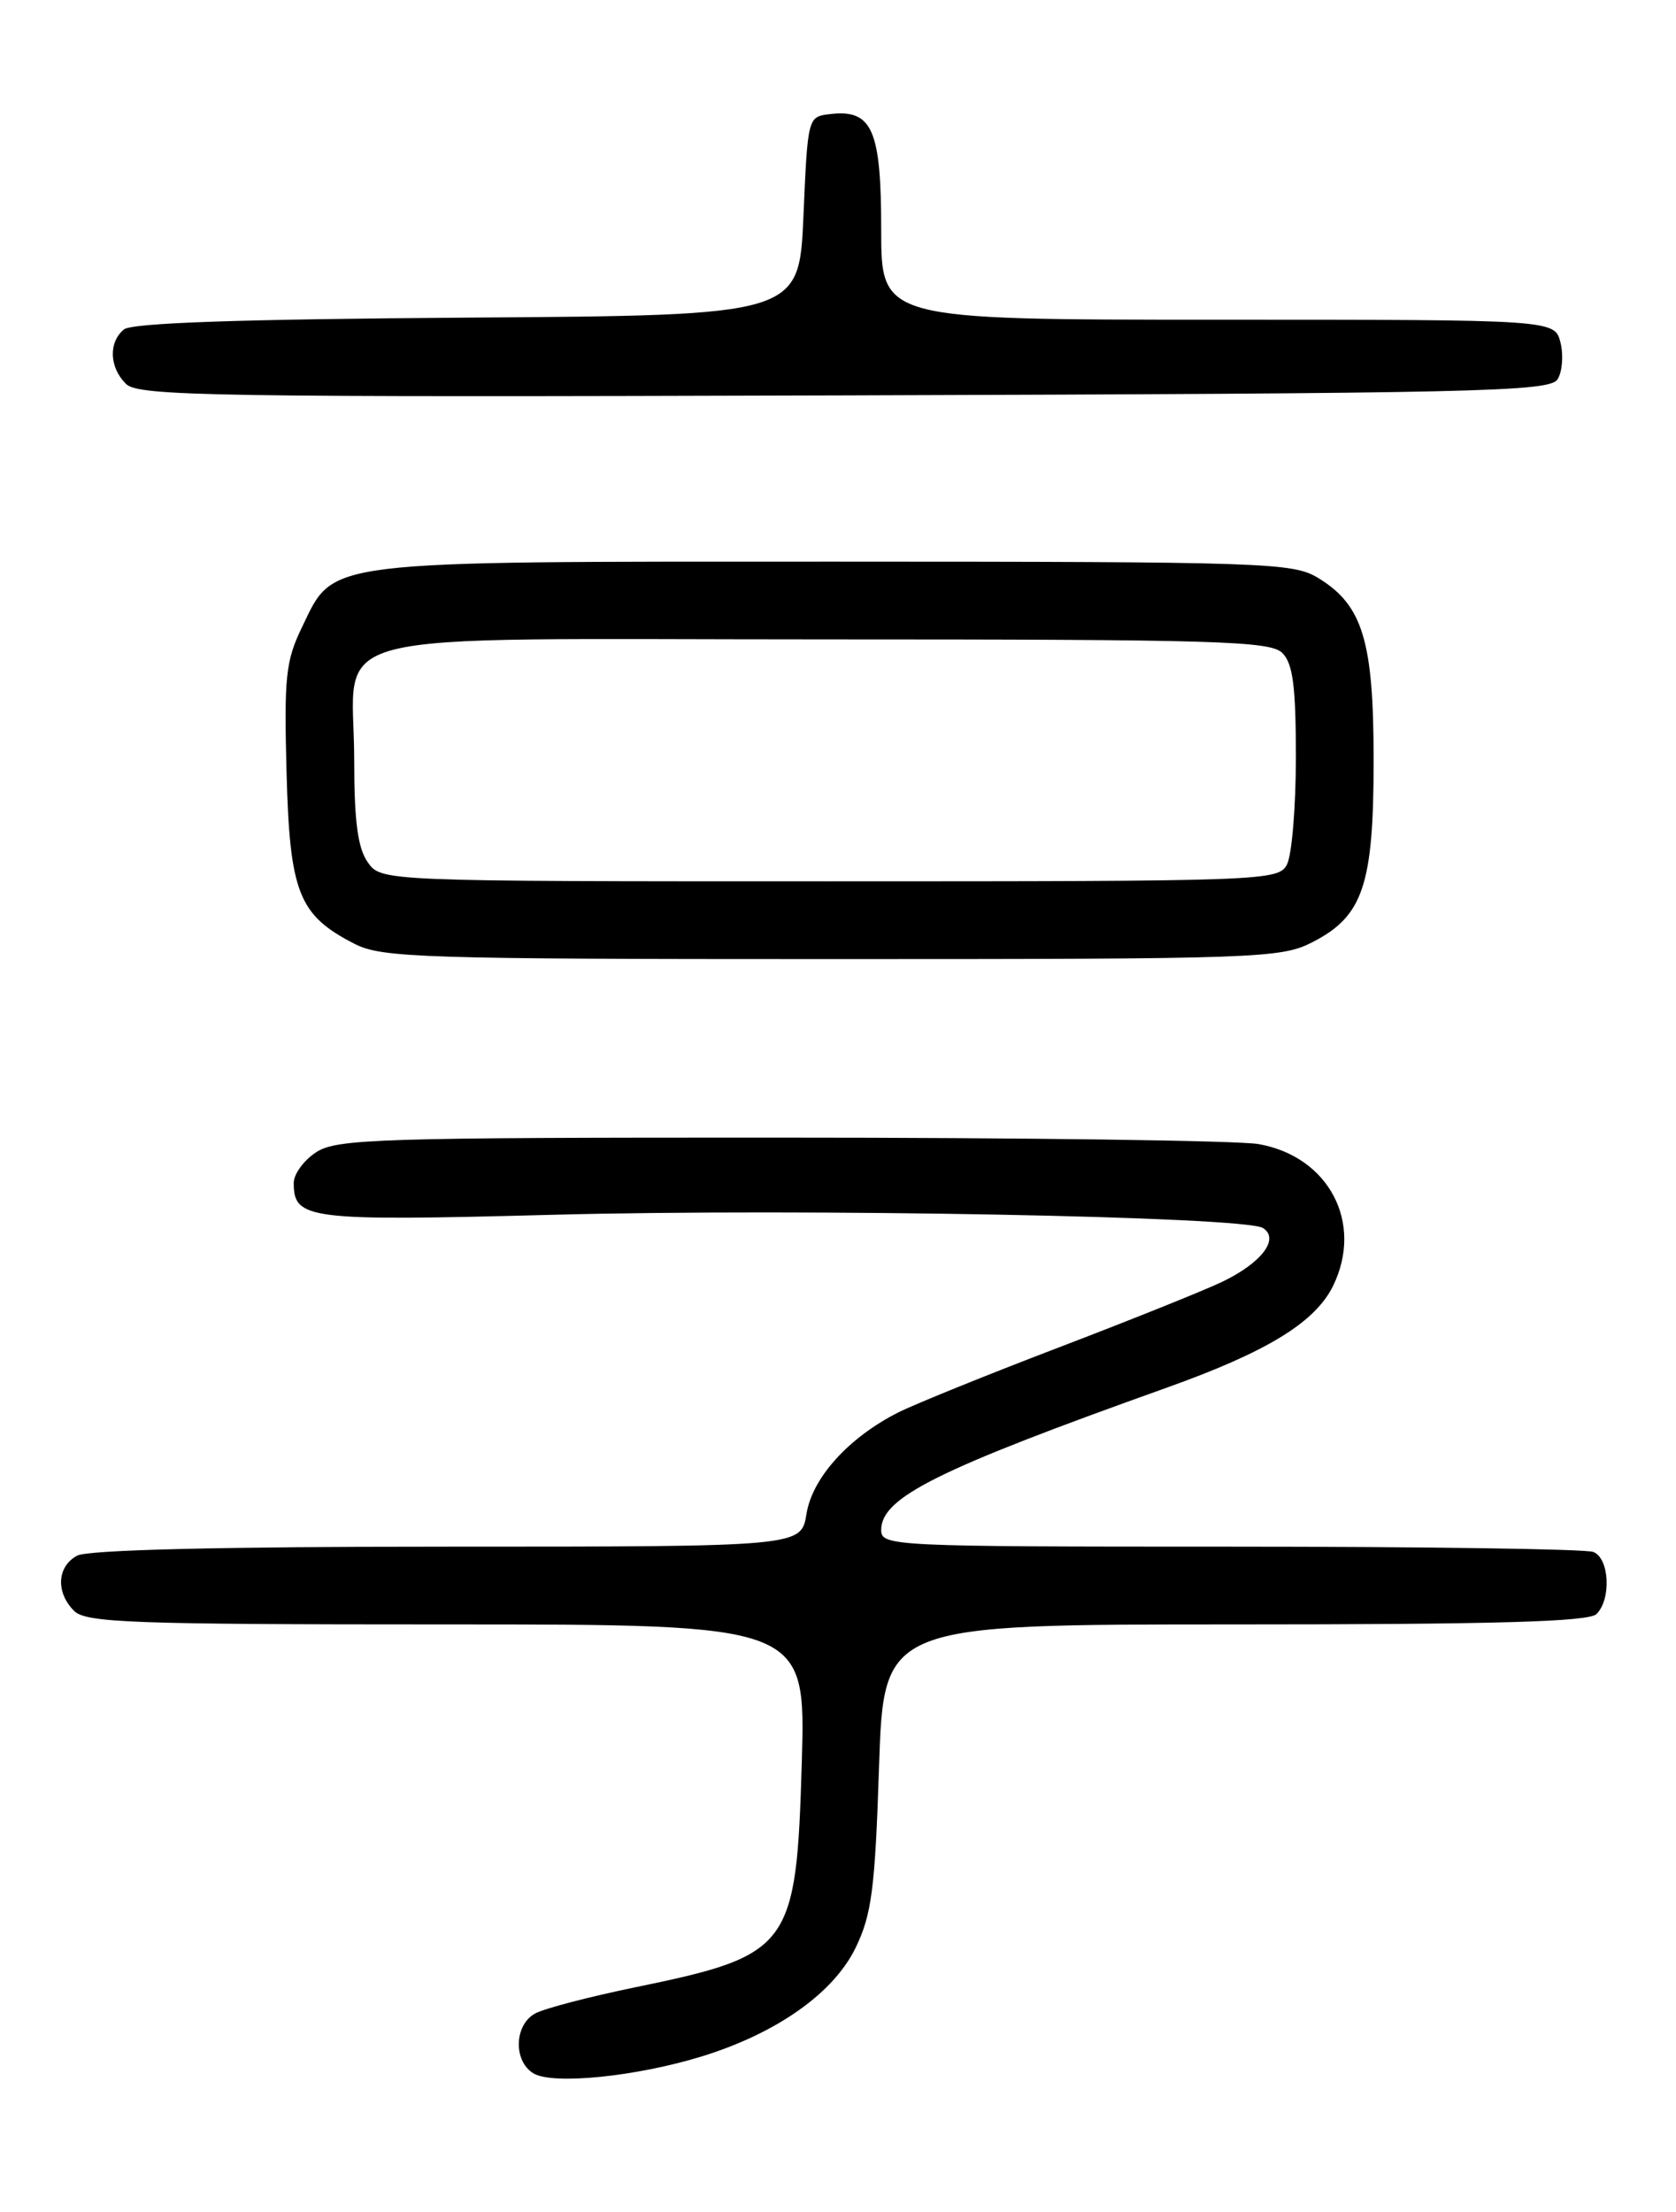 <?xml version="1.0" encoding="UTF-8" standalone="no"?>
<!DOCTYPE svg PUBLIC "-//W3C//DTD SVG 1.1//EN" "http://www.w3.org/Graphics/SVG/1.1/DTD/svg11.dtd" >
<svg xmlns="http://www.w3.org/2000/svg" xmlns:xlink="http://www.w3.org/1999/xlink" version="1.1" viewBox="0 0 194 256">
 <g >
 <path fill="currentColor"
d=" M 81.25 237.99 C 89.95 235.30 96.50 230.66 99.05 225.40 C 100.90 221.57 101.29 218.60 101.75 204.47 C 102.30 188.00 102.30 188.00 142.95 188.00 C 173.23 188.00 183.91 187.69 184.80 186.80 C 186.54 185.06 186.29 180.32 184.42 179.61 C 183.55 179.27 164.65 179.00 142.42 179.00 C 103.17 179.00 102.00 178.94 102.00 177.07 C 102.00 173.31 108.45 170.10 135.00 160.62 C 146.68 156.45 152.23 153.05 154.31 148.81 C 157.86 141.54 153.82 133.85 145.69 132.41 C 143.39 132.00 118.48 131.66 90.35 131.66 C 43.86 131.65 38.96 131.80 36.60 133.35 C 35.17 134.28 34.00 135.88 34.00 136.90 C 34.00 141.15 35.59 141.34 64.03 140.59 C 93.03 139.83 144.03 140.78 146.18 142.12 C 148.16 143.36 146.05 146.15 141.47 148.35 C 139.36 149.36 130.84 152.78 122.54 155.95 C 114.24 159.12 105.88 162.51 103.97 163.47 C 98.23 166.37 94.02 171.03 93.35 175.22 C 92.74 179.00 92.74 179.00 51.81 179.00 C 25.50 179.00 10.18 179.37 8.93 180.04 C 6.60 181.29 6.43 184.28 8.57 186.43 C 9.95 187.81 15.25 188.00 51.70 188.00 C 93.26 188.00 93.26 188.00 92.81 203.91 C 92.18 225.45 91.57 226.28 73.47 230.01 C 68.22 231.09 63.04 232.44 61.96 233.02 C 59.52 234.33 59.39 238.53 61.75 239.96 C 63.99 241.31 73.67 240.33 81.25 237.99 Z  M 151.90 109.05 C 157.78 106.05 159.00 102.44 159.00 88.00 C 159.00 74.17 157.74 70.03 152.58 66.89 C 149.67 65.11 146.59 65.01 96.65 65.00 C 36.72 65.00 38.75 64.75 34.96 72.58 C 33.07 76.48 32.87 78.36 33.17 89.42 C 33.54 103.36 34.57 105.93 41.07 109.25 C 44.20 110.85 48.96 111.00 96.29 111.00 C 145.67 111.00 148.26 110.91 151.90 109.05 Z  M 180.29 43.90 C 180.84 43.03 180.99 41.11 180.63 39.65 C 179.96 37.00 179.96 37.00 140.98 37.00 C 102.00 37.00 102.00 37.00 102.00 26.57 C 102.00 15.01 100.96 12.64 96.12 13.20 C 93.50 13.50 93.50 13.50 93.00 25.00 C 92.50 36.50 92.50 36.50 54.09 36.76 C 27.77 36.94 15.25 37.37 14.34 38.13 C 12.54 39.63 12.65 42.51 14.58 44.43 C 15.99 45.85 24.56 45.99 97.72 45.76 C 171.12 45.53 179.38 45.34 180.29 43.90 Z  M 42.56 99.78 C 41.41 98.14 41.00 95.03 41.00 88.00 C 41.00 72.48 35.10 74.00 95.49 74.00 C 140.85 74.00 147.04 74.18 148.43 75.57 C 149.66 76.80 150.00 79.43 150.00 87.64 C 150.00 93.41 149.53 99.00 148.96 100.07 C 147.96 101.94 146.32 102.00 96.02 102.00 C 44.11 102.00 44.11 102.00 42.56 99.78 Z "/>
</g>
</svg>